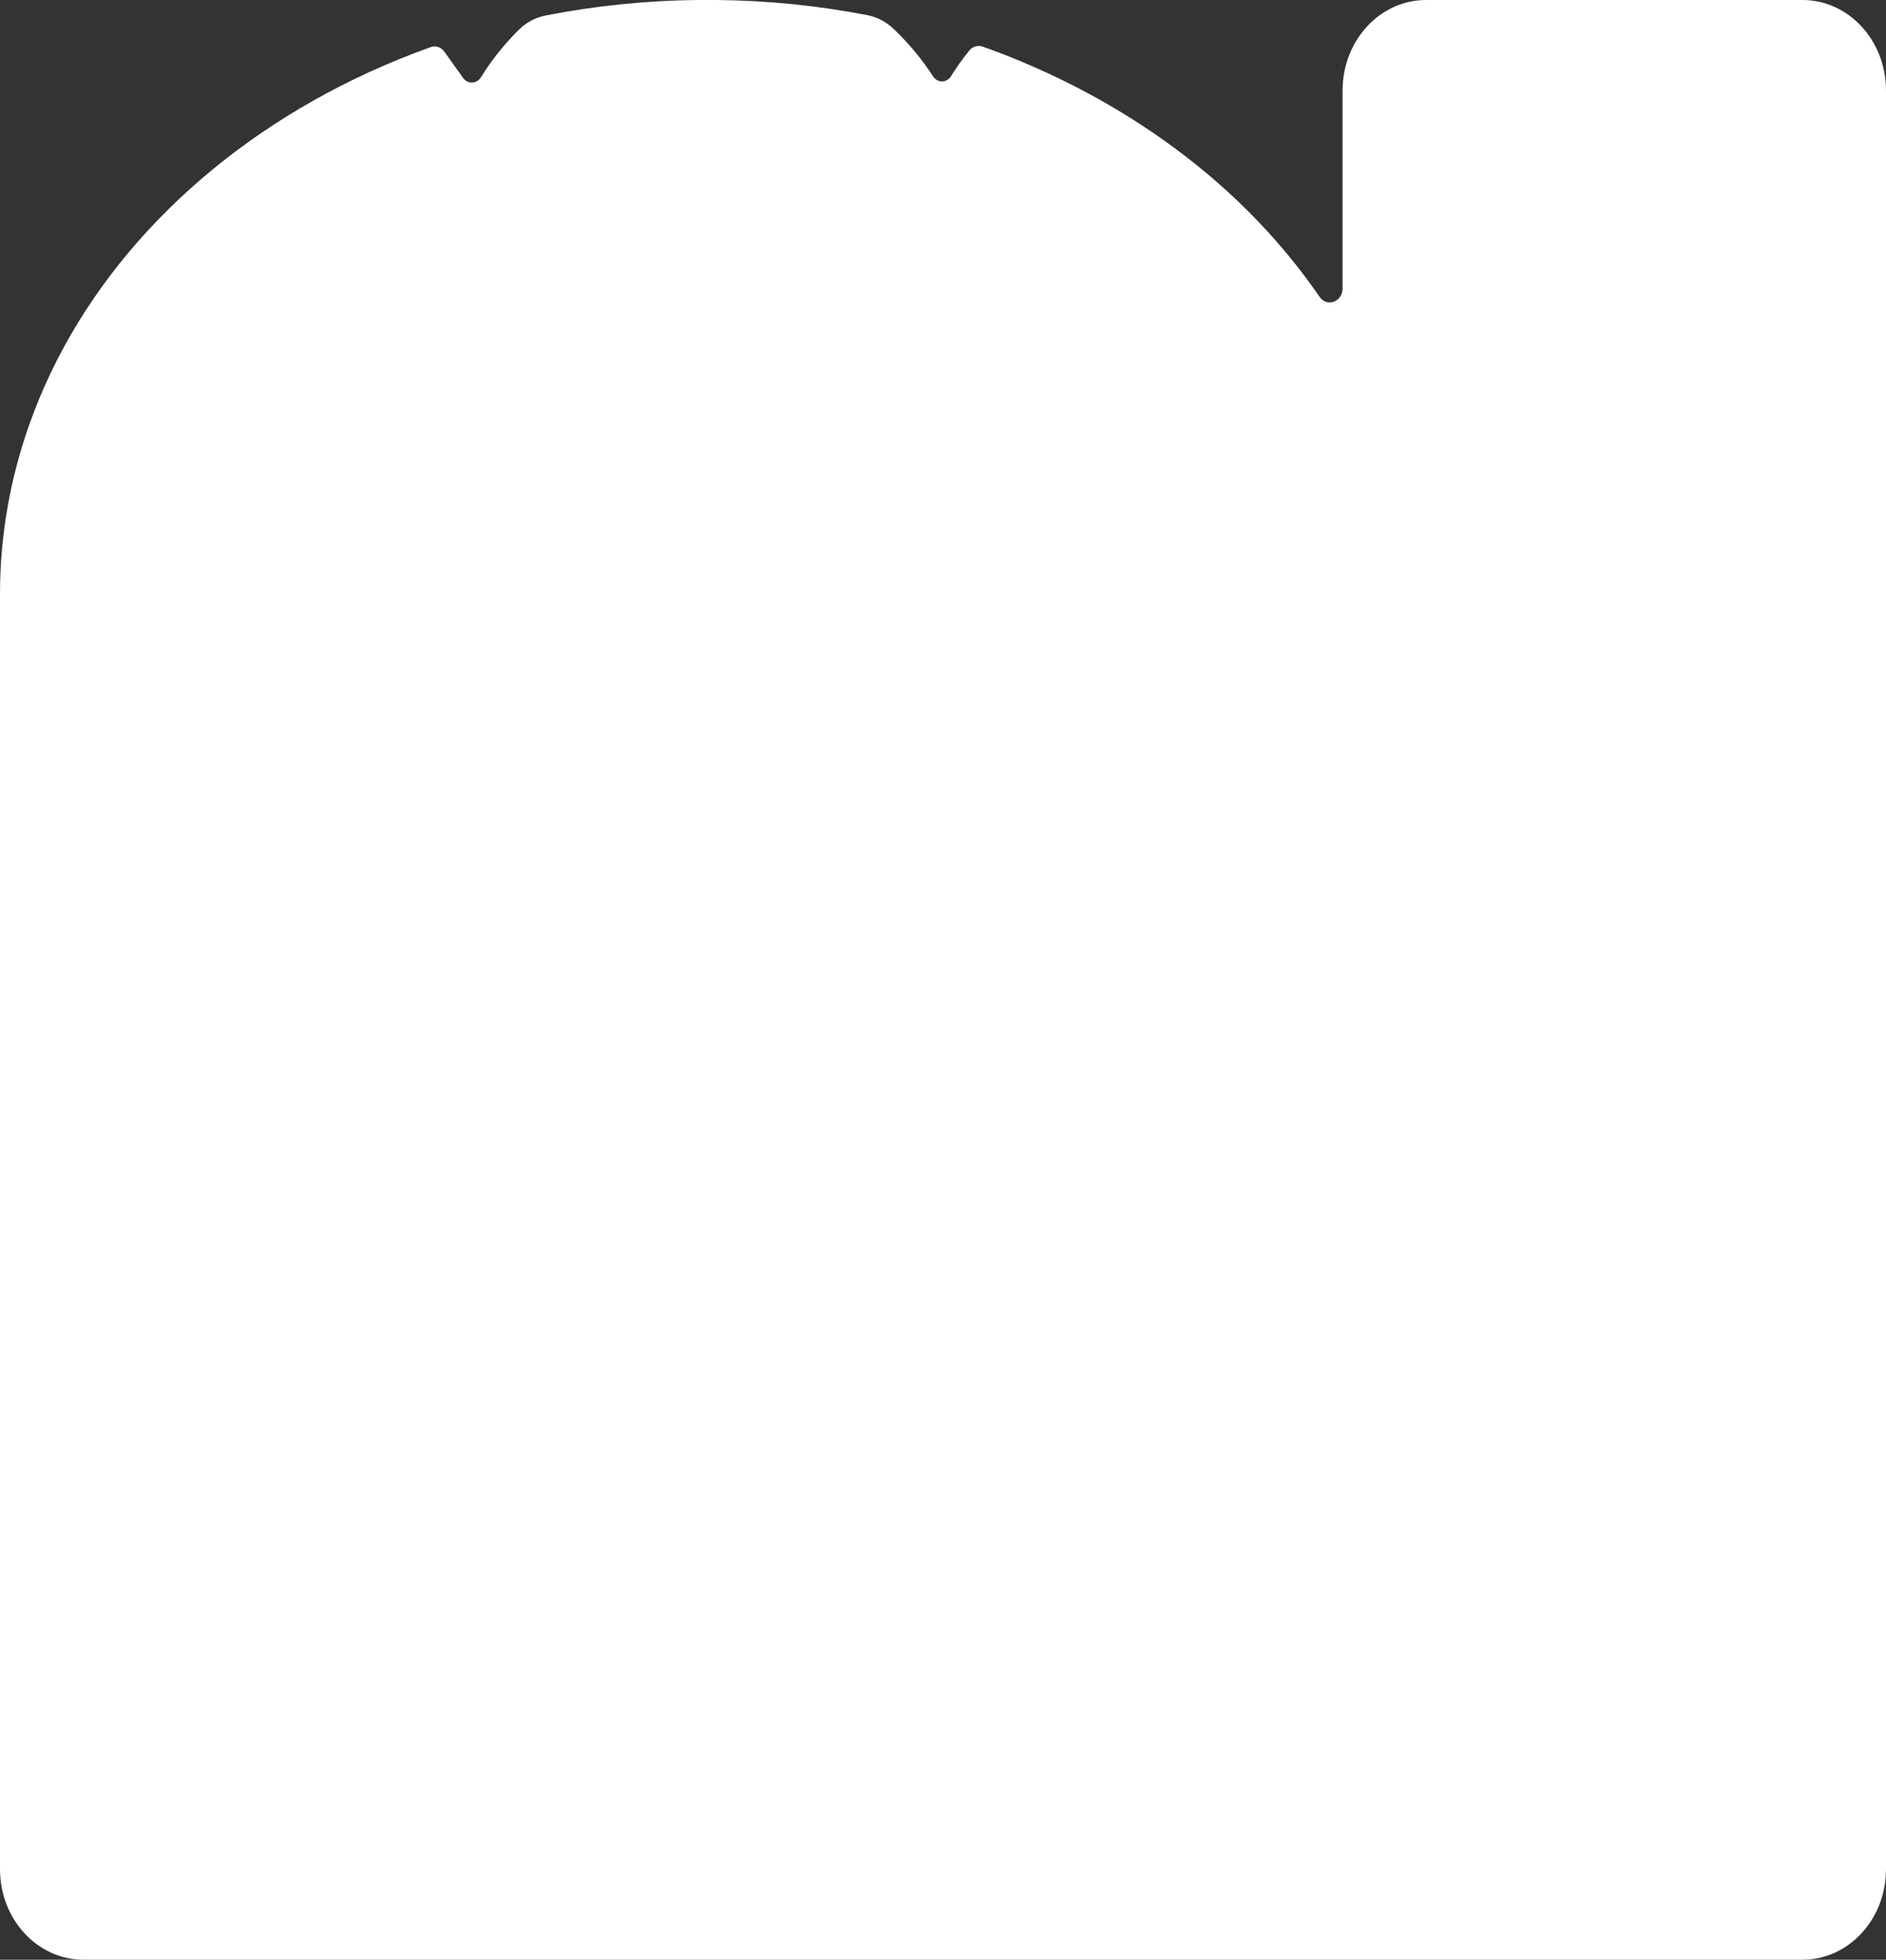 <svg  width="1280" height="1330" viewBox="0 0 1280 1330" fill="none" xmlns="http://www.w3.org/2000/svg">
<rect x="0" y="0" width="1280" height="1330" fill="#333333" stroke="none"/>
<path d="M326.499 52.326C333.576 40.868 342.143 30.137 352.013 20.293C357.116 15.21 363.485 11.861 370.301 10.53C403.599 3.994 438.275 0.323 473.882 0H486.248C521.408 0.323 555.563 3.873 588.489 10.247C595.156 11.538 601.413 14.725 606.479 19.607C616.758 29.41 625.772 40.223 633.259 51.842C636.238 56.441 642.607 56.36 645.475 51.68C649.2 45.629 653.371 39.819 657.915 34.252C660.113 31.549 663.614 30.5 666.78 31.589C676.241 34.938 685.515 38.488 694.566 42.361C740.974 61.887 783.1 87.546 819.452 118.045C848.988 142.857 874.576 170.895 895.583 201.476C900.574 208.697 911.189 204.824 911.189 195.787V61.403C911.189 27.474 936.554 0 967.878 0H1223.31C1254.64 0 1280 27.474 1280 61.403V1268.6C1280 1302.53 1254.64 1330 1223.31 1330H56.689C25.365 1330 0 1302.53 0 1268.6V403.194C0 363.254 6.965 324.725 19.815 288.336C24.024 276.434 28.829 264.775 34.304 253.317C78.738 160.083 163.473 84.036 270.37 40.384C277.558 37.439 284.933 34.615 292.382 31.952C295.734 30.742 299.422 32.033 301.582 35.059L314.283 52.89C317.411 57.288 323.594 57.005 326.462 52.366L326.499 52.326Z" fill="white"/>
</svg>
